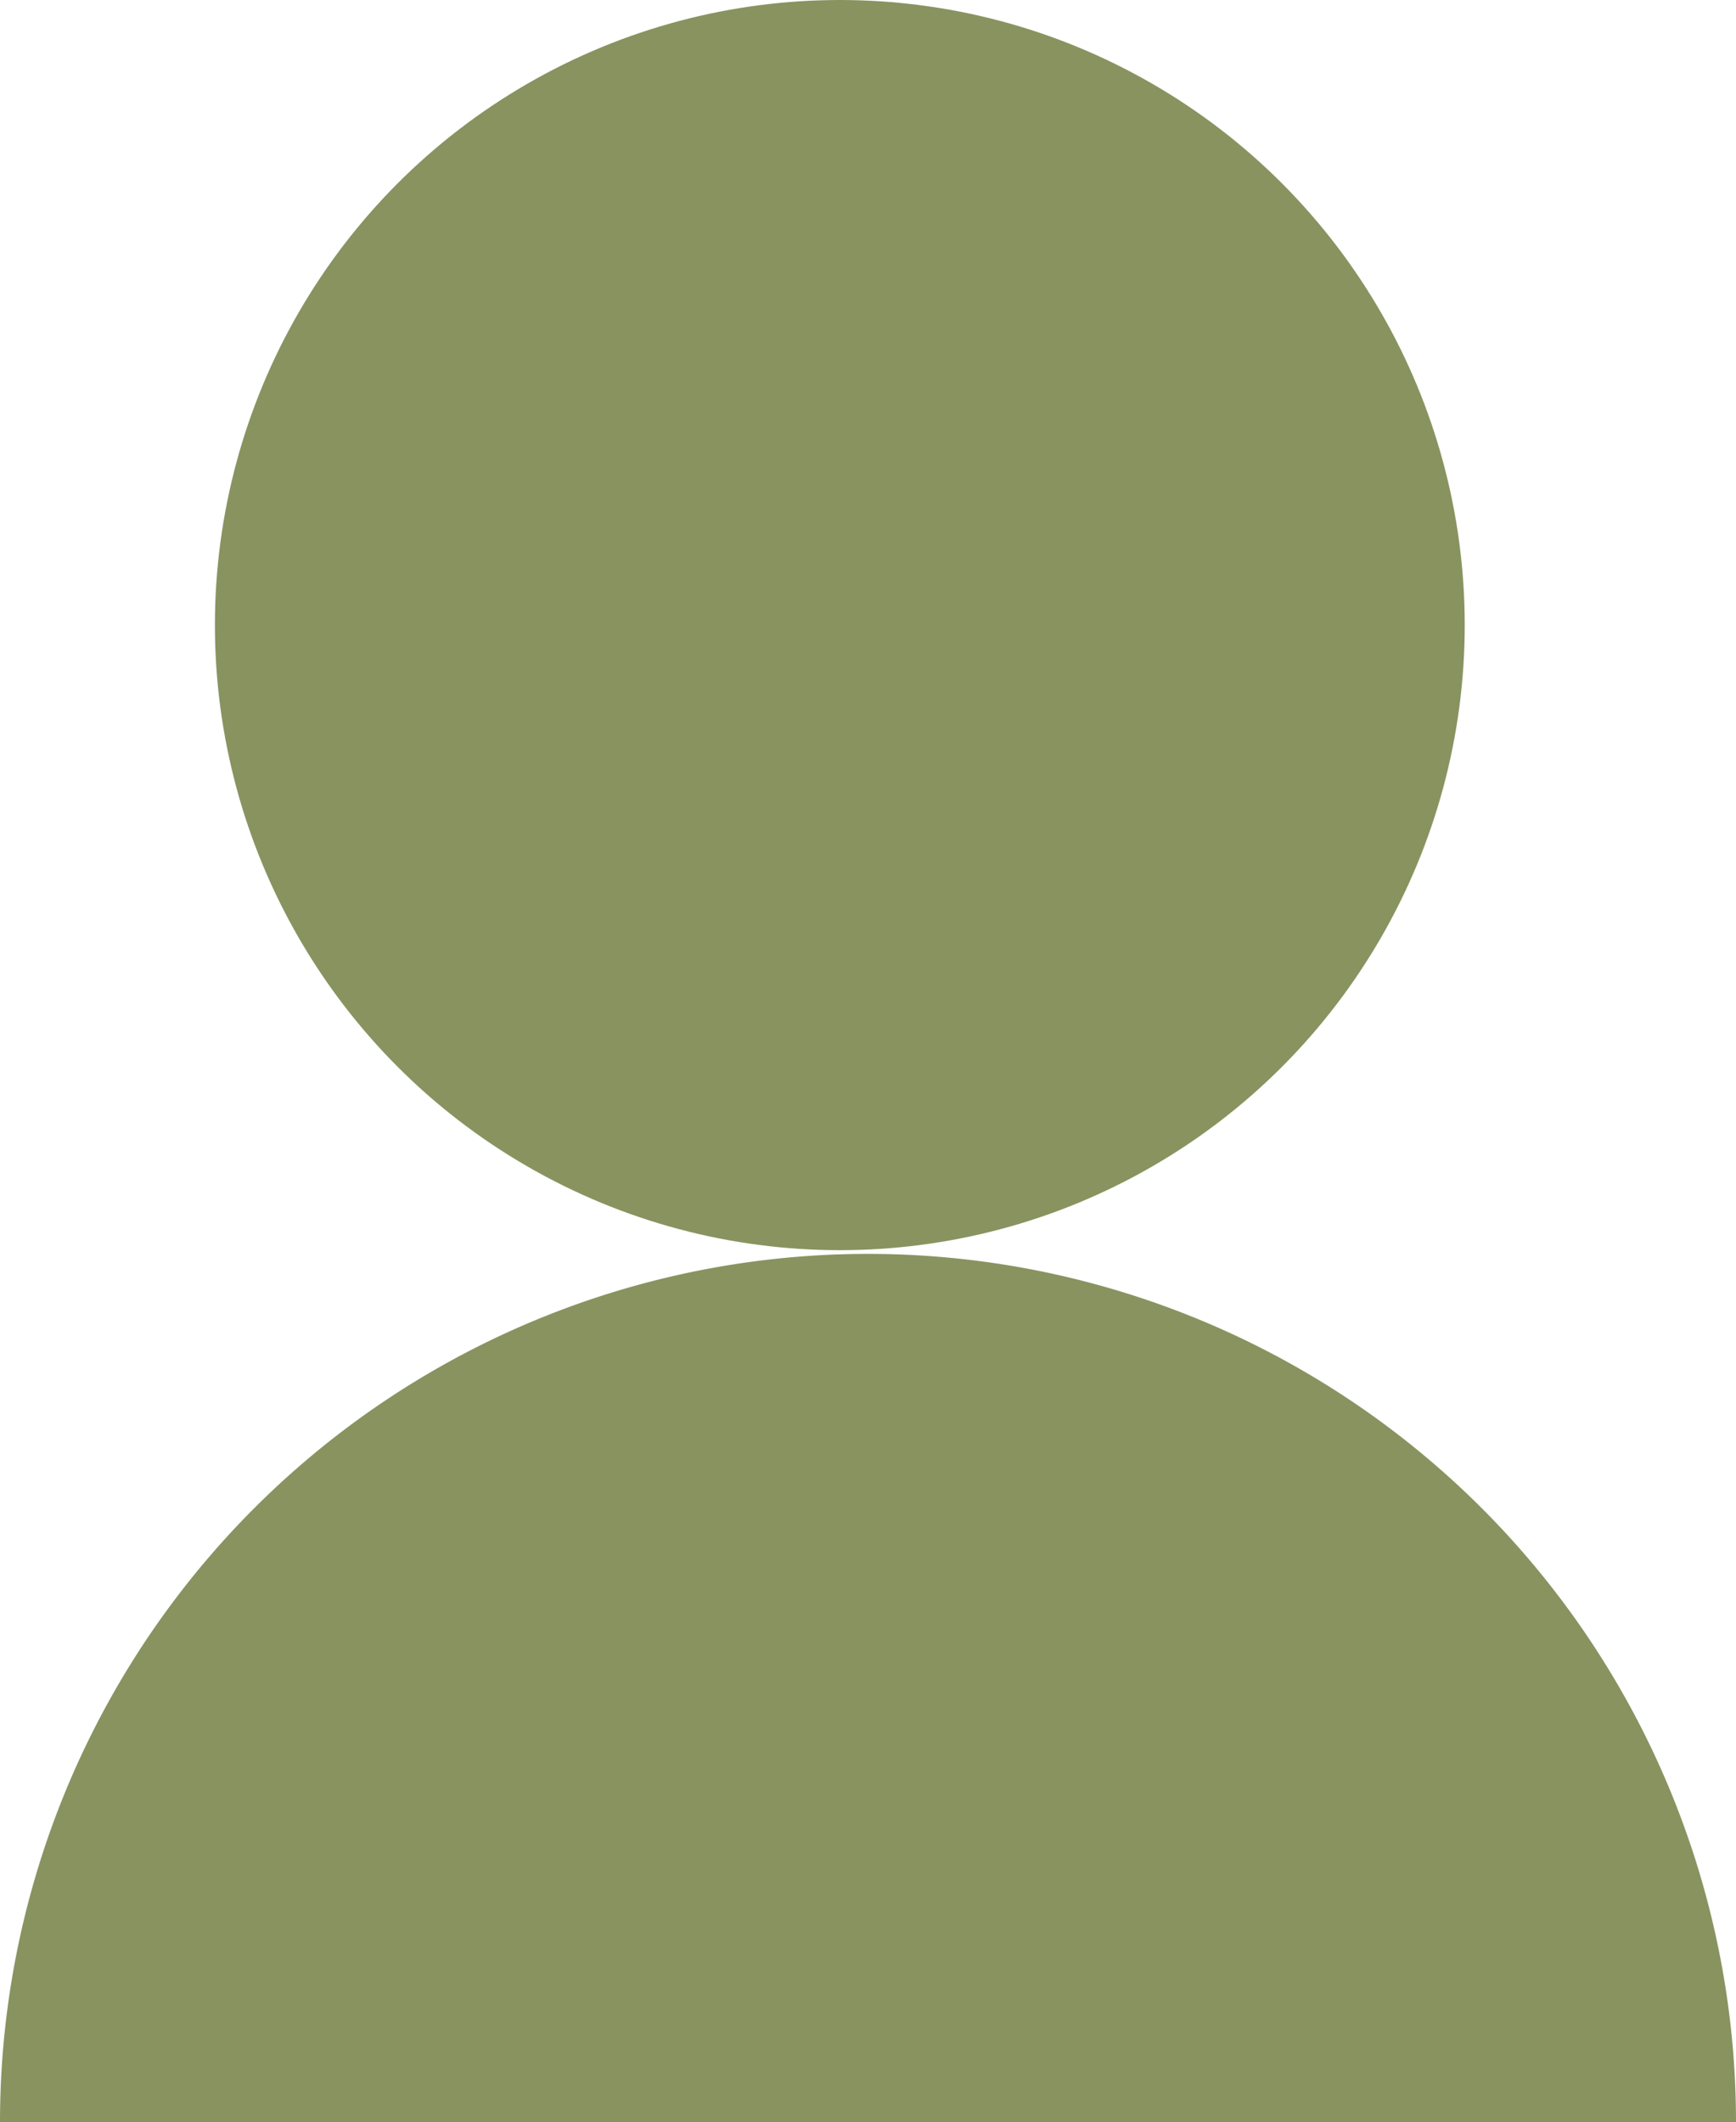 <svg xmlns="http://www.w3.org/2000/svg" viewBox="0 0 56.06 68.51"><defs><style>.cls-1{fill:#889360;}</style></defs><title>personaTwo</title><g id="Layer_2" data-name="Layer 2"><g id="Layer_1-2" data-name="Layer 1"><path class="cls-1" d="M56.06,68.51H0a28,28,0,1,1,56.06,0Z"/><circle class="cls-1" cx="27.12" cy="20.18" r="20.18"/></g></g></svg>